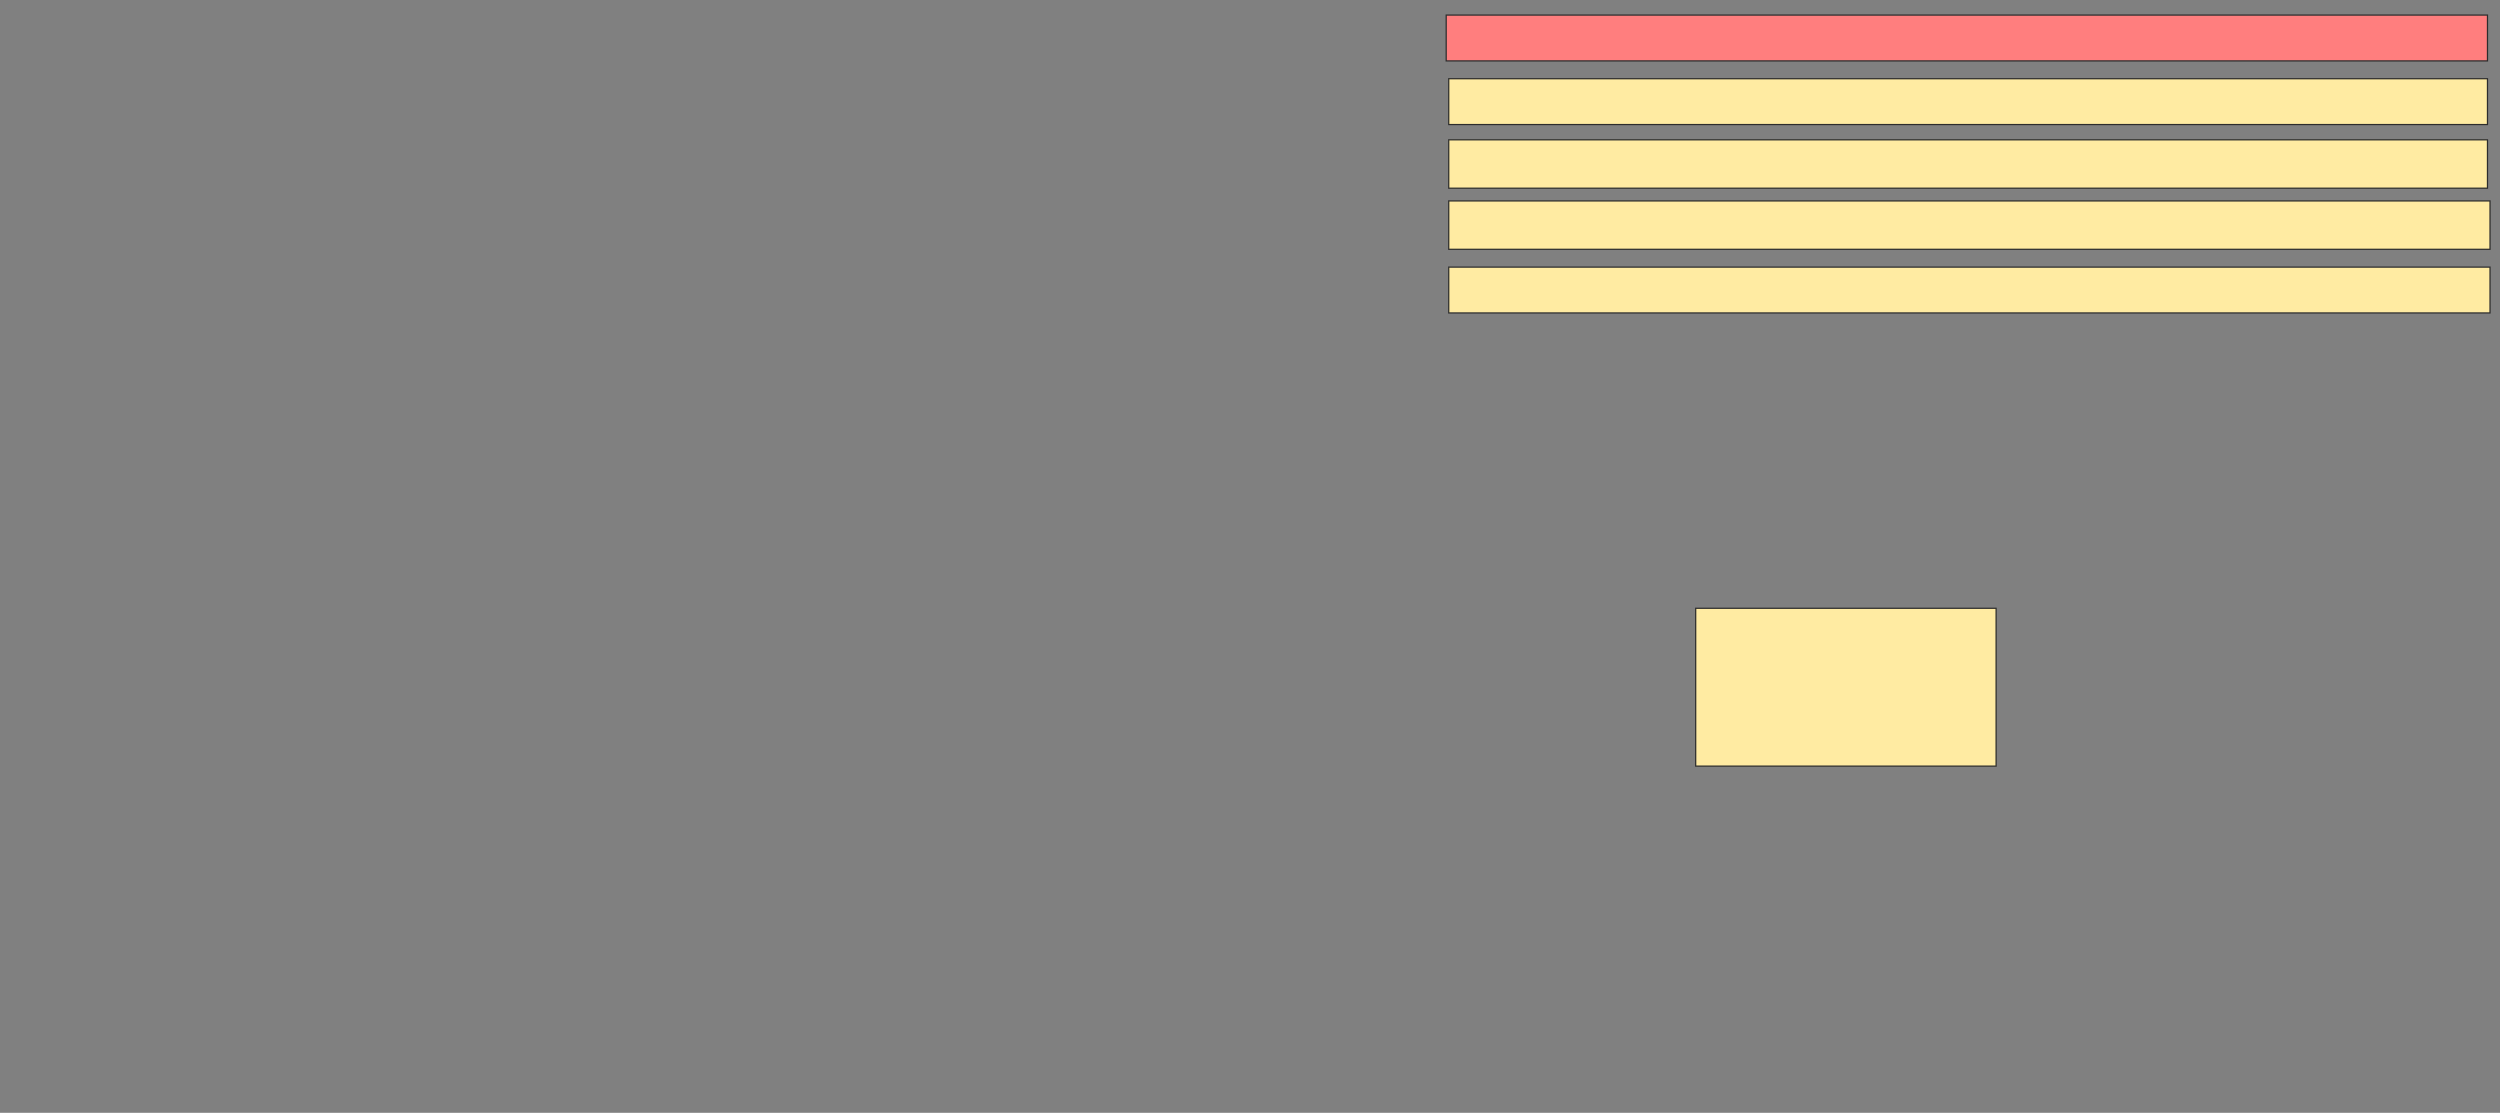 <svg xmlns="http://www.w3.org/2000/svg" width="2004" height="892">
 <rect width="100%" height="100%" fill="#808080" stroke="none"/>
 <!-- Created with Image Occlusion Enhanced -->
 <g>
  <title>Labels</title>
 </g>
 <g>
  <title>Masks</title>
  <rect id="7df29f4966104923866e9ed6be0510f3-ao-1" height="126.531" width="240.816" y="487.592" x="1359.265" stroke="#2D2D2D" fill="#FFEBA2"/>
  <rect id="7df29f4966104923866e9ed6be0510f3-ao-2" height="36.735" width="834.694" y="214.122" x="1161.306" stroke="#2D2D2D" fill="#FFEBA2"/>
  <rect id="7df29f4966104923866e9ed6be0510f3-ao-3" height="38.776" width="834.694" y="161.061" x="1161.306" stroke="#2D2D2D" fill="#FFEBA2"/>
  <rect id="7df29f4966104923866e9ed6be0510f3-ao-4" height="38.776" width="832.653" y="112.082" x="1161.306" stroke="#2D2D2D" fill="#FFEBA2"/>
  <rect id="7df29f4966104923866e9ed6be0510f3-ao-5" height="36.735" width="832.653" y="63.102" x="1161.306" stroke="#2D2D2D" fill="#FFEBA2"/>
  <rect id="7df29f4966104923866e9ed6be0510f3-ao-6" height="36.735" width="834.694" y="12.082" x="1159.265" stroke="#2D2D2D" fill="#FF7E7E" class="qshape"/>
 </g>
</svg>